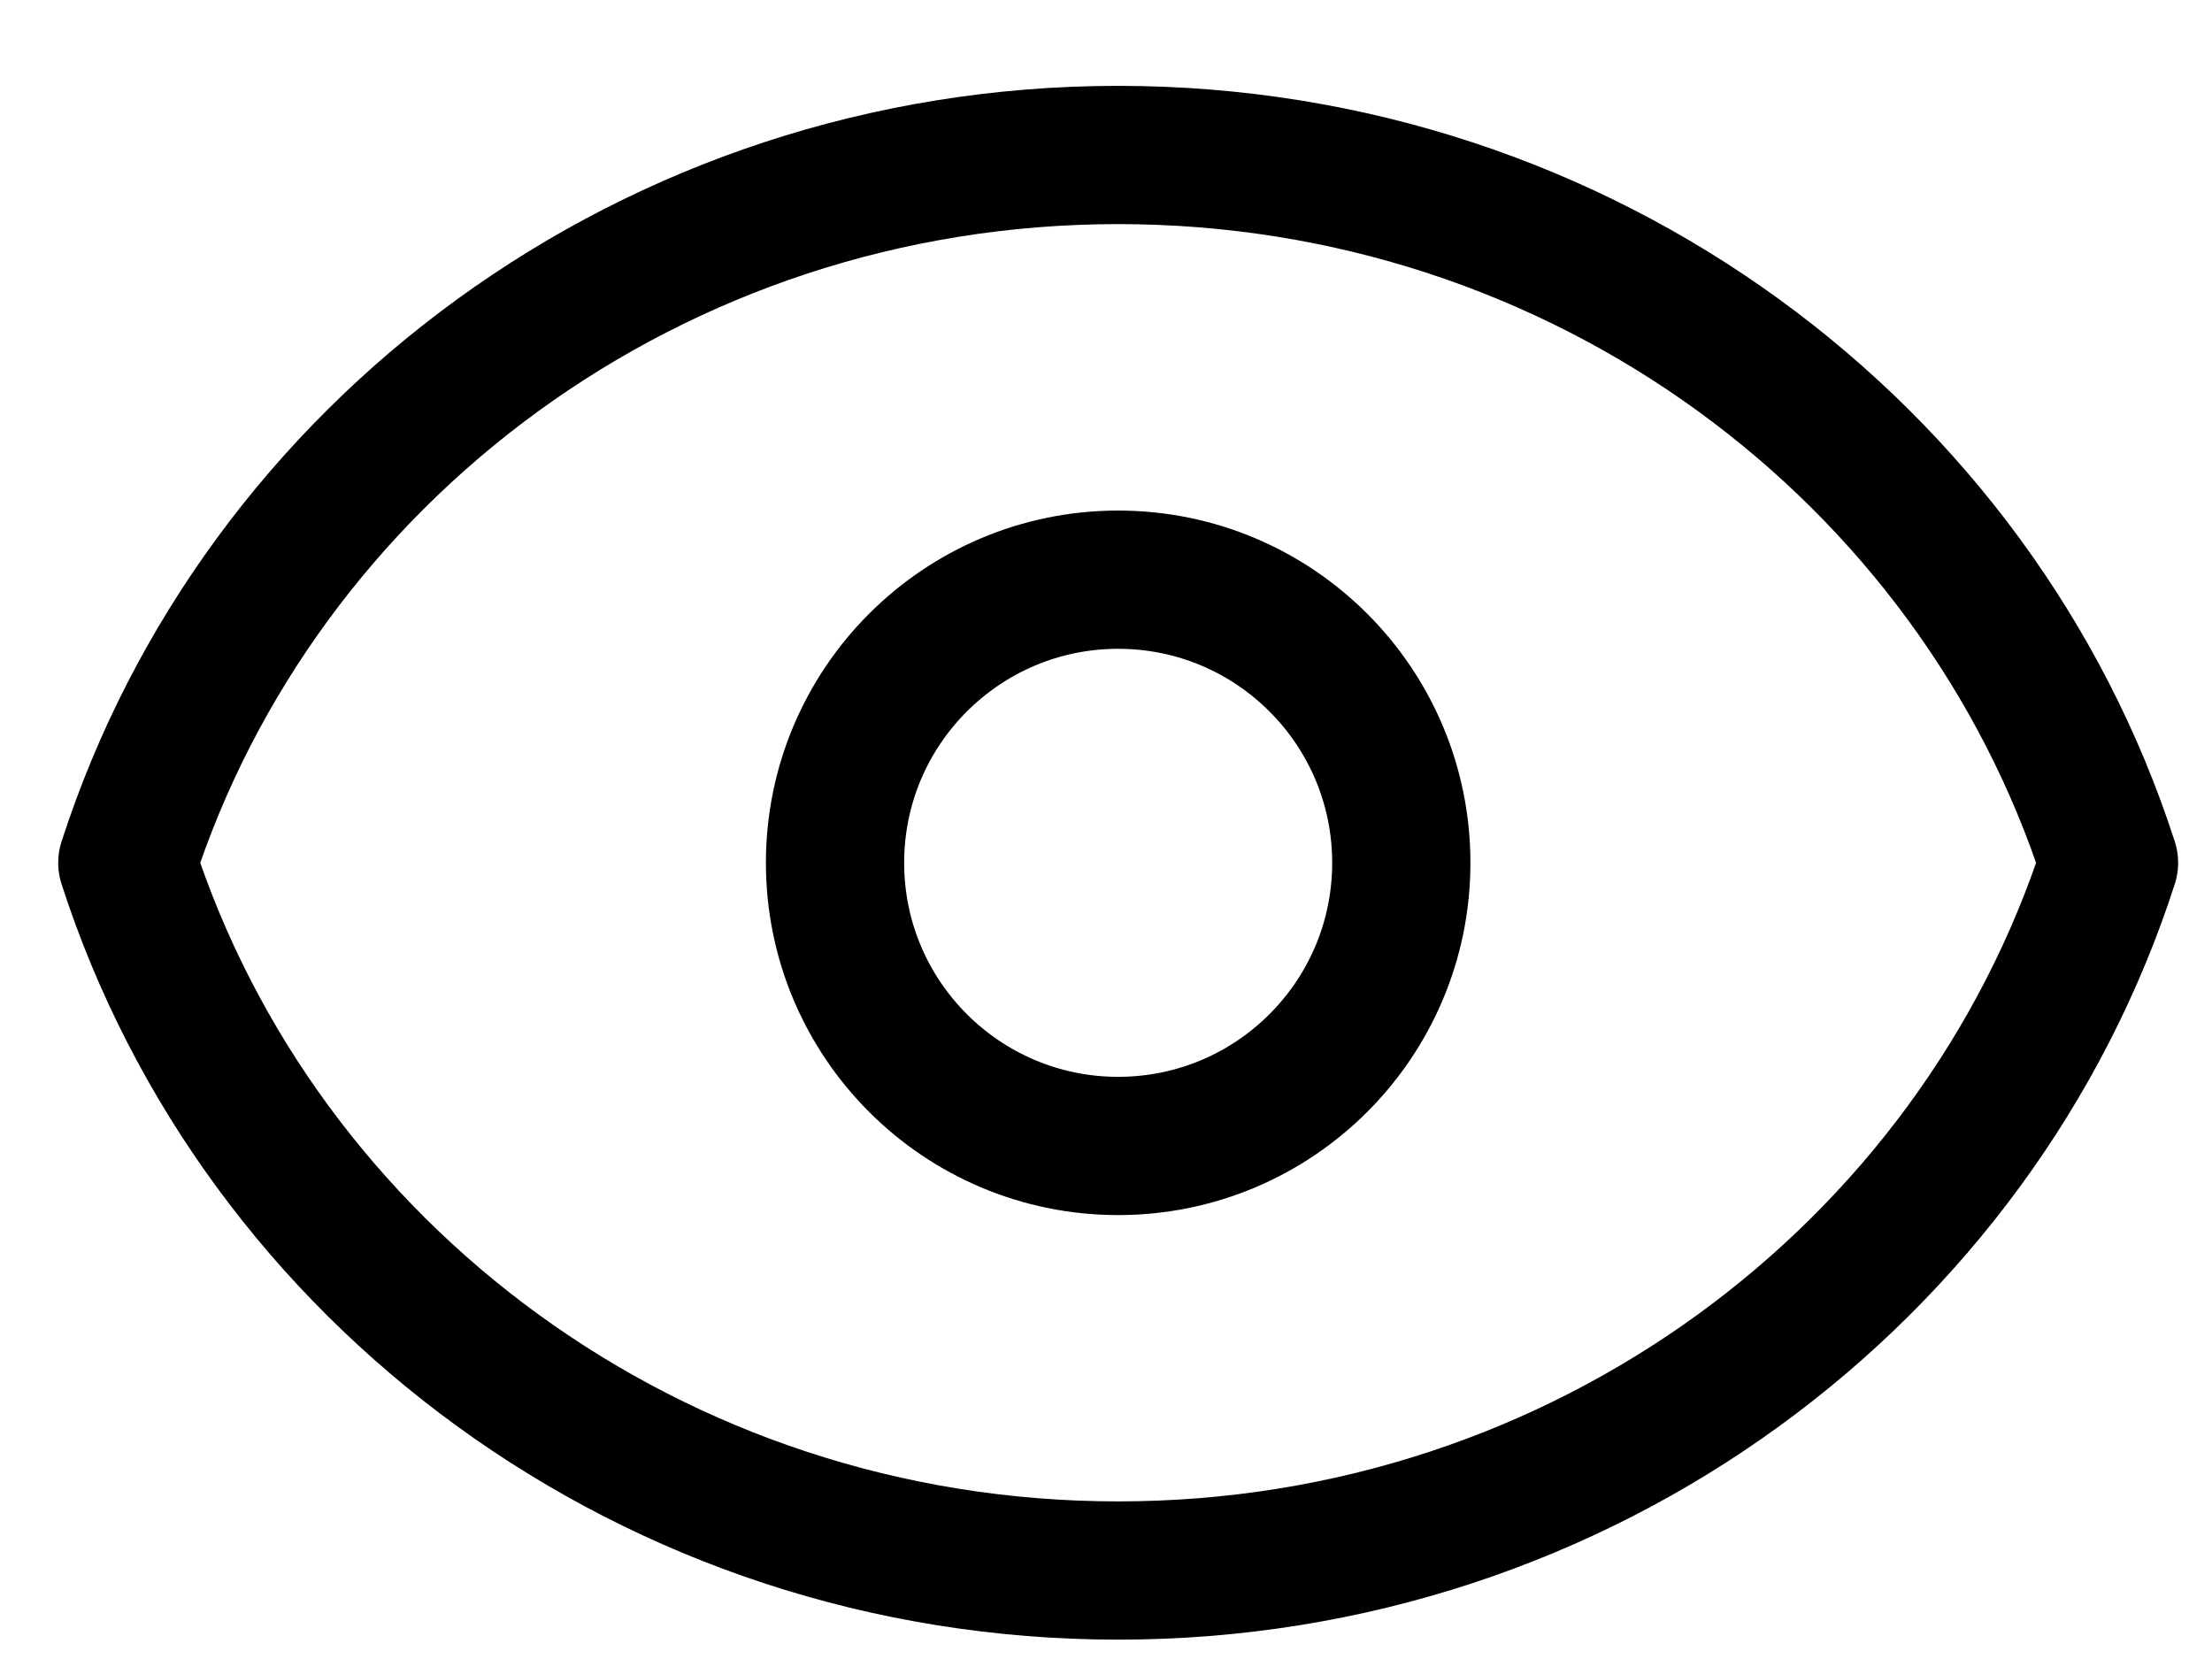 <svg width="16" height="12" viewBox="0 0 16 12" fill="none" xmlns="http://www.w3.org/2000/svg">
<path d="M10.136 6.241C10.136 7.372 9.219 8.289 8.088 8.289C6.957 8.289 6.04 7.372 6.04 6.241C6.04 5.11 6.957 4.193 8.088 4.193C9.219 4.193 10.136 5.11 10.136 6.241Z" stroke="currentColor" stroke-linecap="round" stroke-linejoin="round"/>
<path d="M8.088 1.121C4.725 1.121 1.878 3.273 0.921 6.241C1.878 9.208 4.725 11.36 8.088 11.36C11.451 11.36 14.298 9.208 15.255 6.241C14.298 3.273 11.451 1.121 8.088 1.121Z" stroke="currentColor" stroke-linecap="round" stroke-linejoin="round"/>
</svg>
